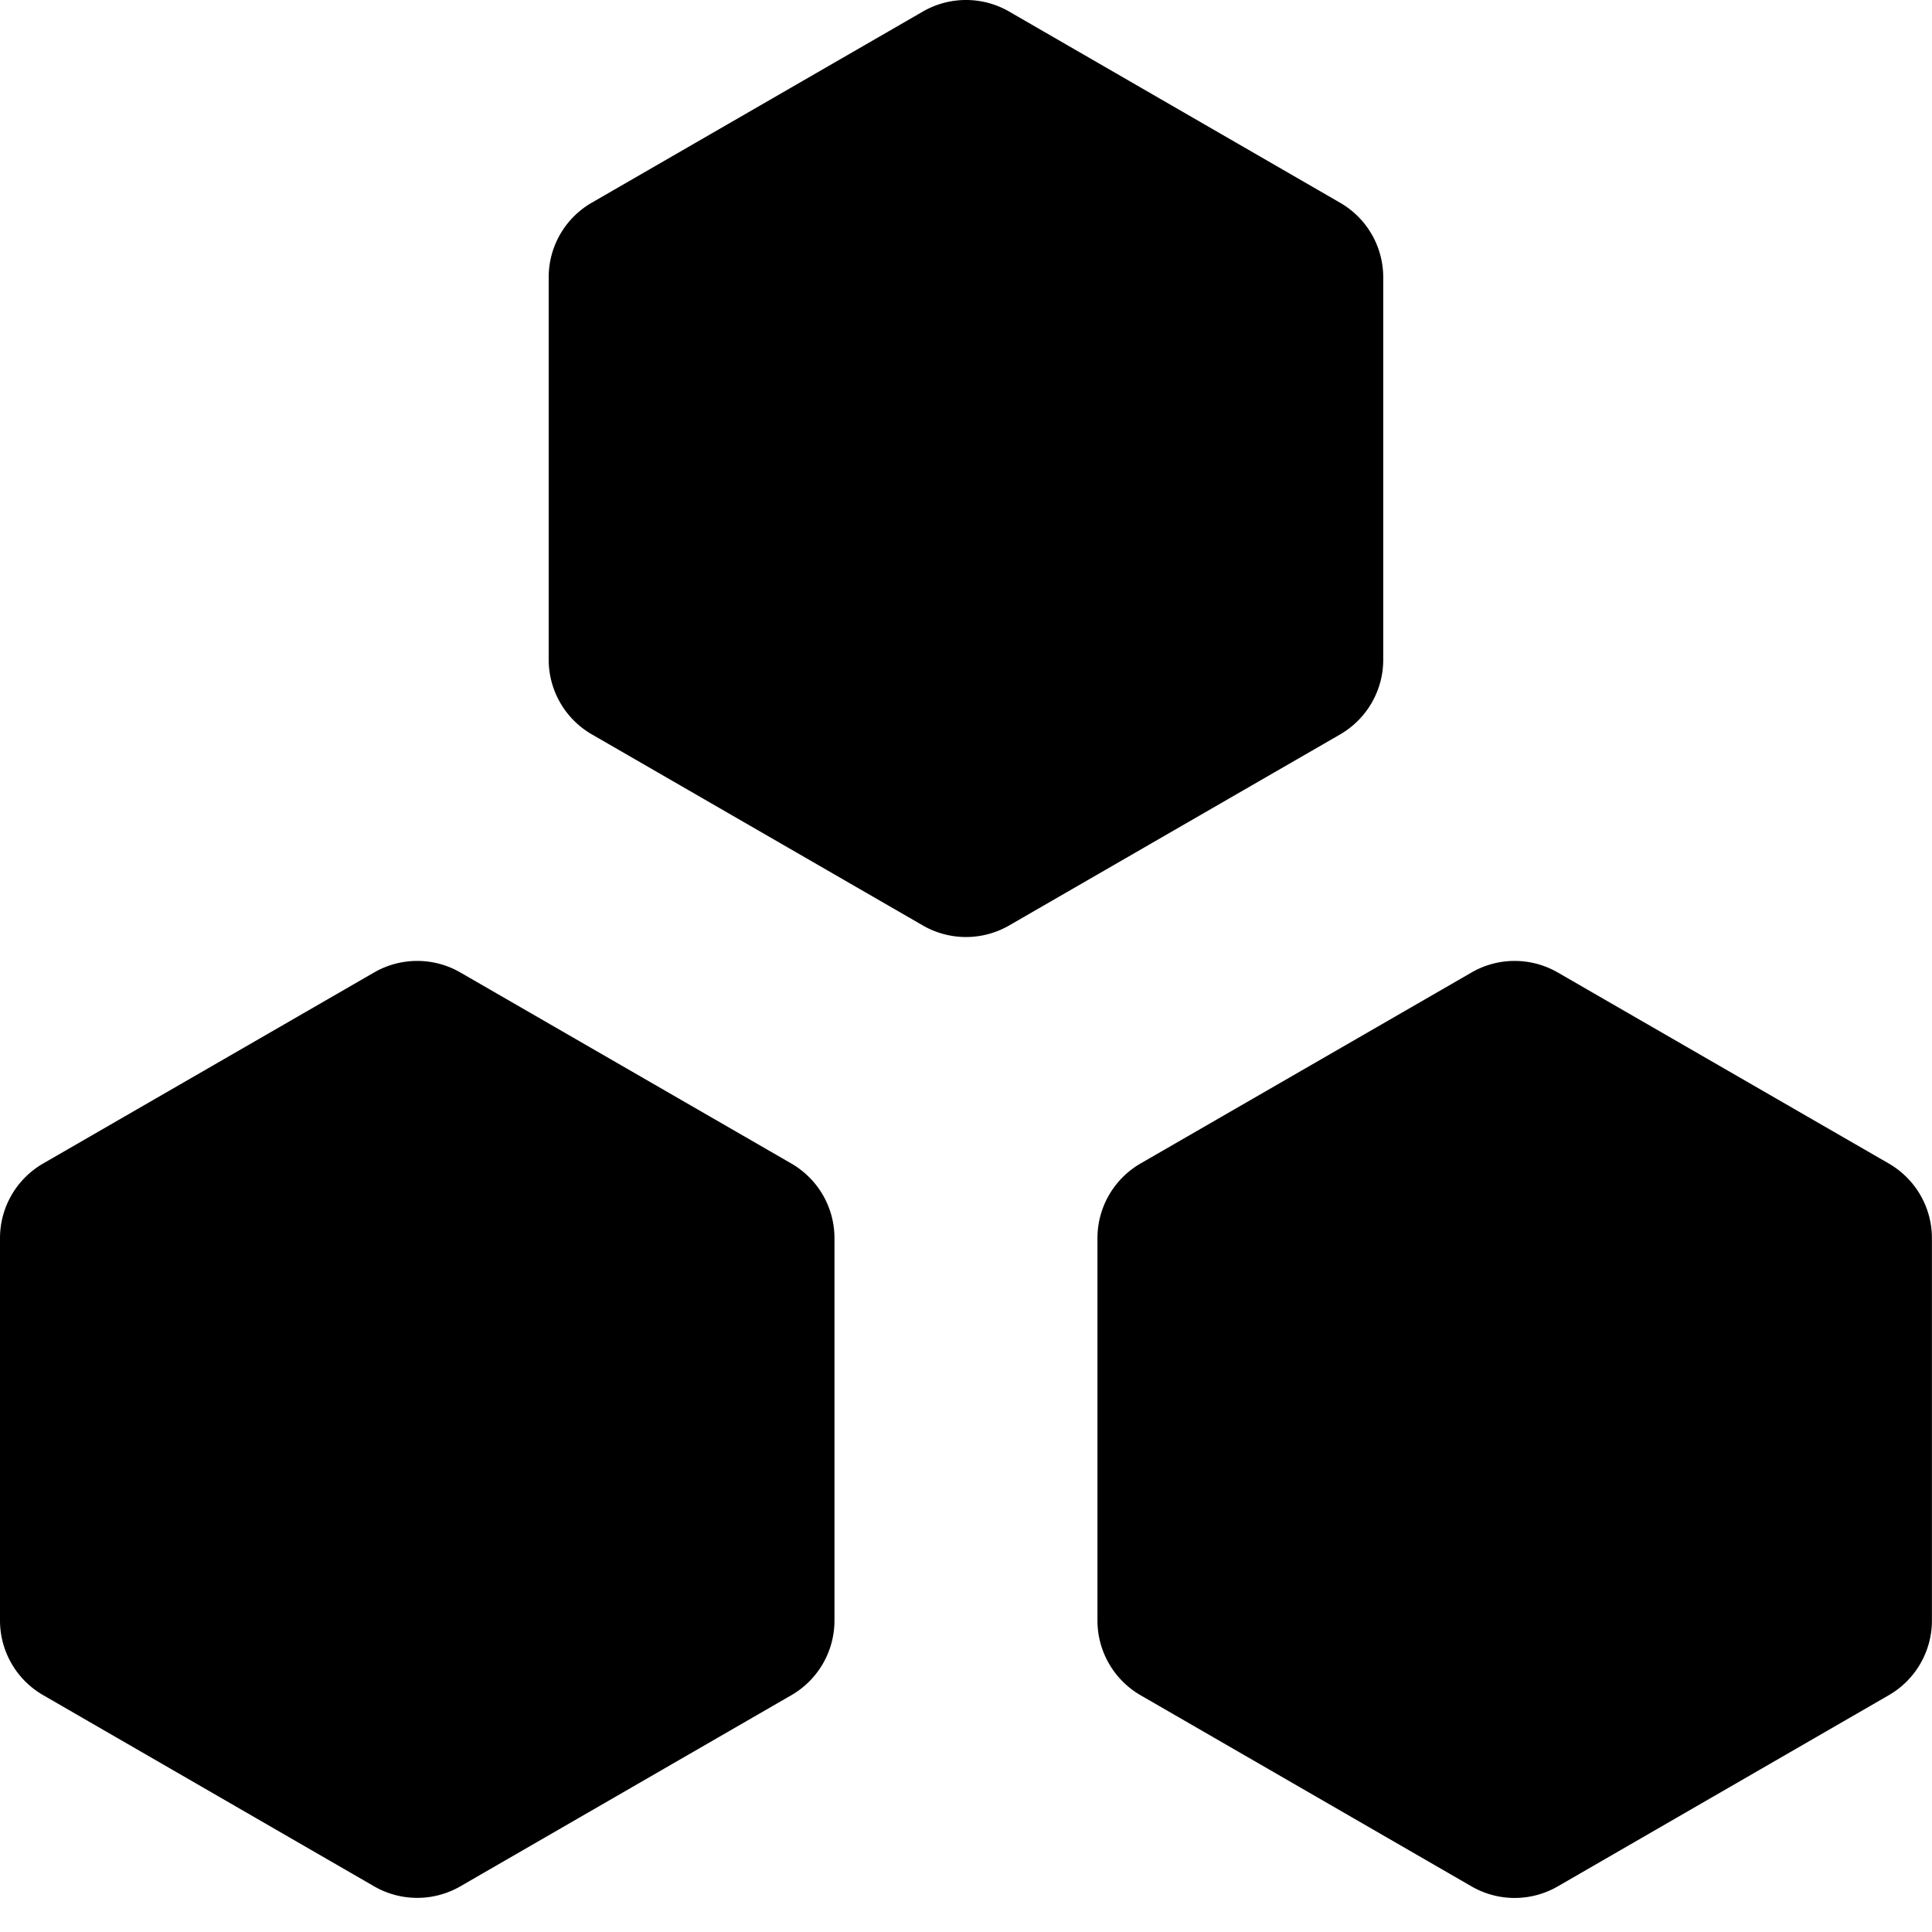 <svg viewBox="0 0 24 24"><path d="M0 15.381c0-.383.204-.735.535-.927l4.113-2.374a1.072 1.072 0 0 1 1.07 0l4.113 2.374c.331.192.535.544.535.927v4.751a1.07 1.07 0 0 1-.535.926L5.718 23.433a1.072 1.072 0 0 1-1.07 0L.535 21.057A1.07 1.07 0 0 1 0 20.132v-4.751zm13.633 0c0-.383.204-.735.534-.927l4.114-2.374a1.07 1.07 0 0 1 1.069 0l4.114 2.374c.331.192.535.544.535.927v4.751c0 .381-.204.735-.535.926l-4.114 2.376a1.07 1.07 0 0 1-1.069 0l-4.114-2.376a1.072 1.072 0 0 1-.534-.926v-4.751zM6.816 3.444c0-.382.204-.735.535-.926L11.465.143a1.072 1.072 0 0 1 1.07 0l4.113 2.376c.331.191.535.544.535.926v4.751c0 .382-.204.735-.535.927l-4.113 2.374a1.072 1.072 0 0 1-1.07 0L7.351 9.122a1.072 1.072 0 0 1-.535-.927v-4.751z" fill-rule="evenodd"/></svg>
